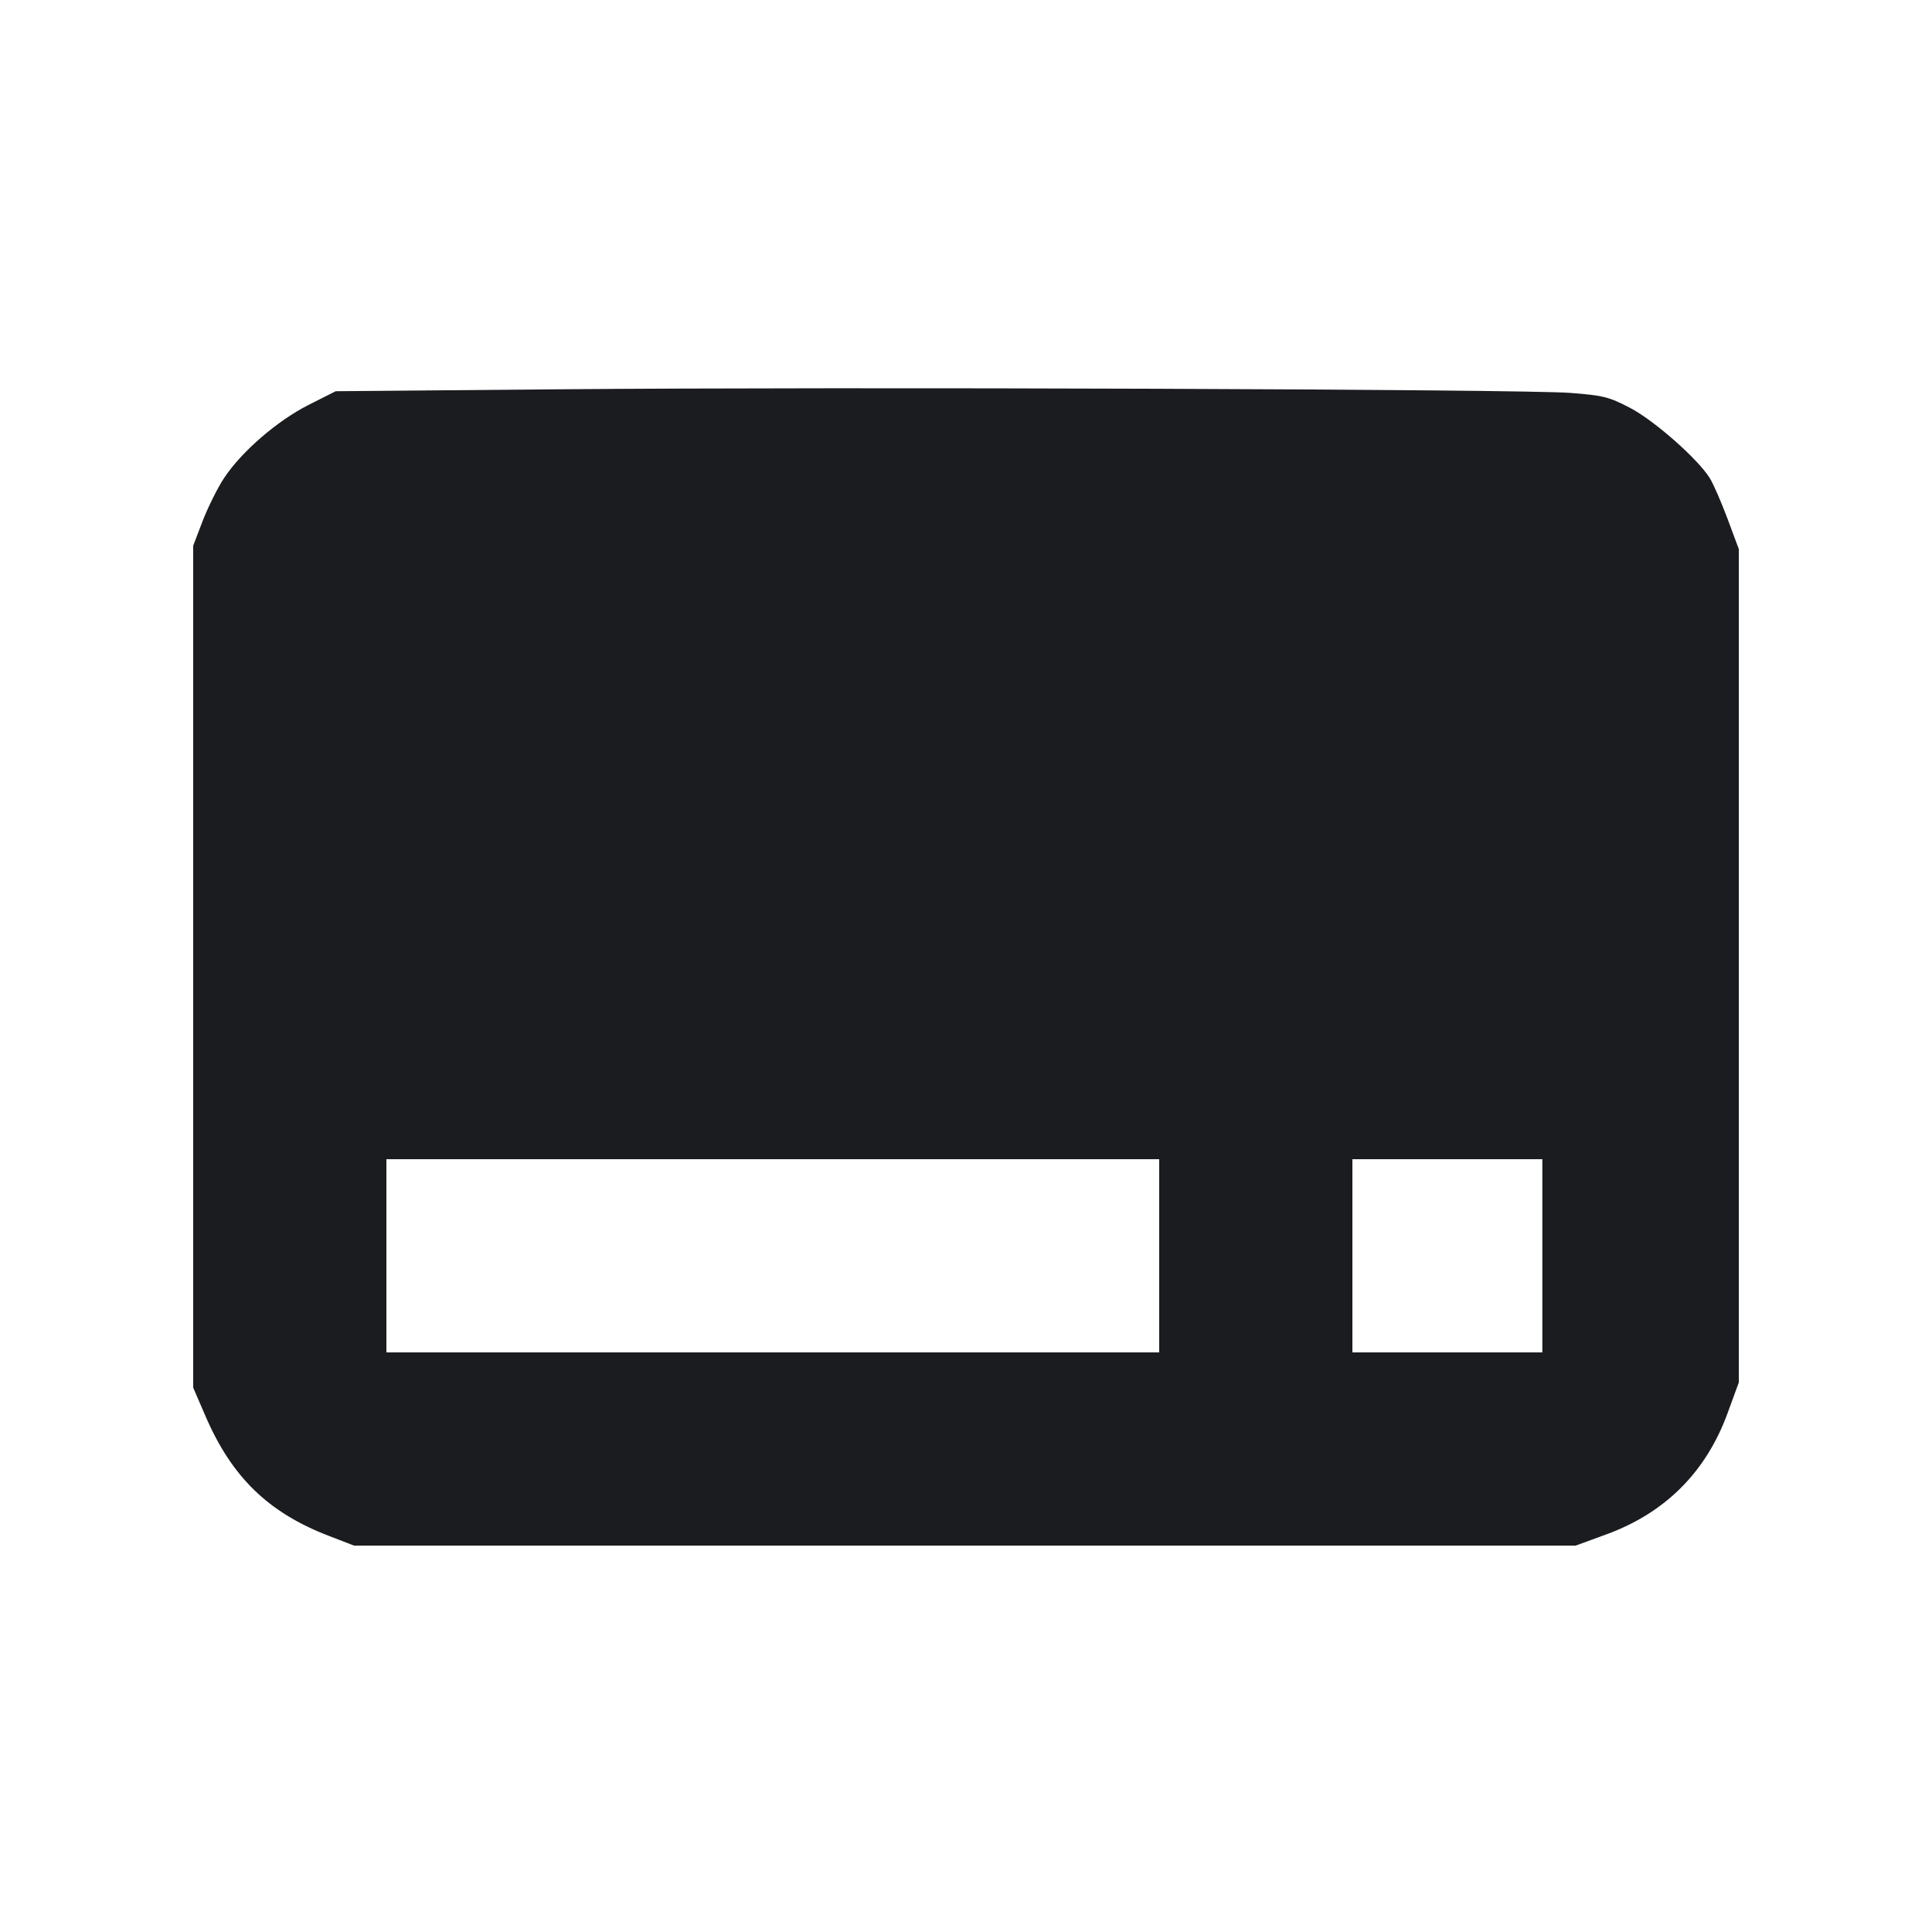 <svg width="16" height="16" viewBox="0 0 16 16" fill="none" xmlns="http://www.w3.org/2000/svg"><path d="M4.623 3.224 L 2.780 3.240 2.554 3.354 C 2.294 3.486,2.001 3.740,1.857 3.957 C 1.804 4.036,1.725 4.195,1.680 4.310 L 1.600 4.519 1.600 8.006 L 1.600 11.492 1.701 11.726 C 1.919 12.232,2.221 12.526,2.722 12.719 L 2.932 12.800 7.990 12.800 L 13.049 12.800 13.306 12.706 C 13.791 12.528,14.128 12.191,14.306 11.706 L 14.400 11.449 14.400 7.998 L 14.400 4.547 14.307 4.297 C 14.255 4.159,14.190 4.008,14.160 3.960 C 14.062 3.802,13.702 3.484,13.500 3.378 C 13.325 3.287,13.279 3.275,13.007 3.254 C 12.617 3.223,6.999 3.203,4.623 3.224 M9.600 10.400 L 9.600 11.200 6.400 11.200 L 3.200 11.200 3.200 10.400 L 3.200 9.600 6.400 9.600 L 9.600 9.600 9.600 10.400 M12.773 10.400 L 12.773 11.200 11.987 11.200 L 11.200 11.200 11.200 10.400 L 11.200 9.600 11.987 9.600 L 12.773 9.600 12.773 10.400 " fill="#1A1C1F" stroke="none" fill-rule="evenodd"></path></svg>